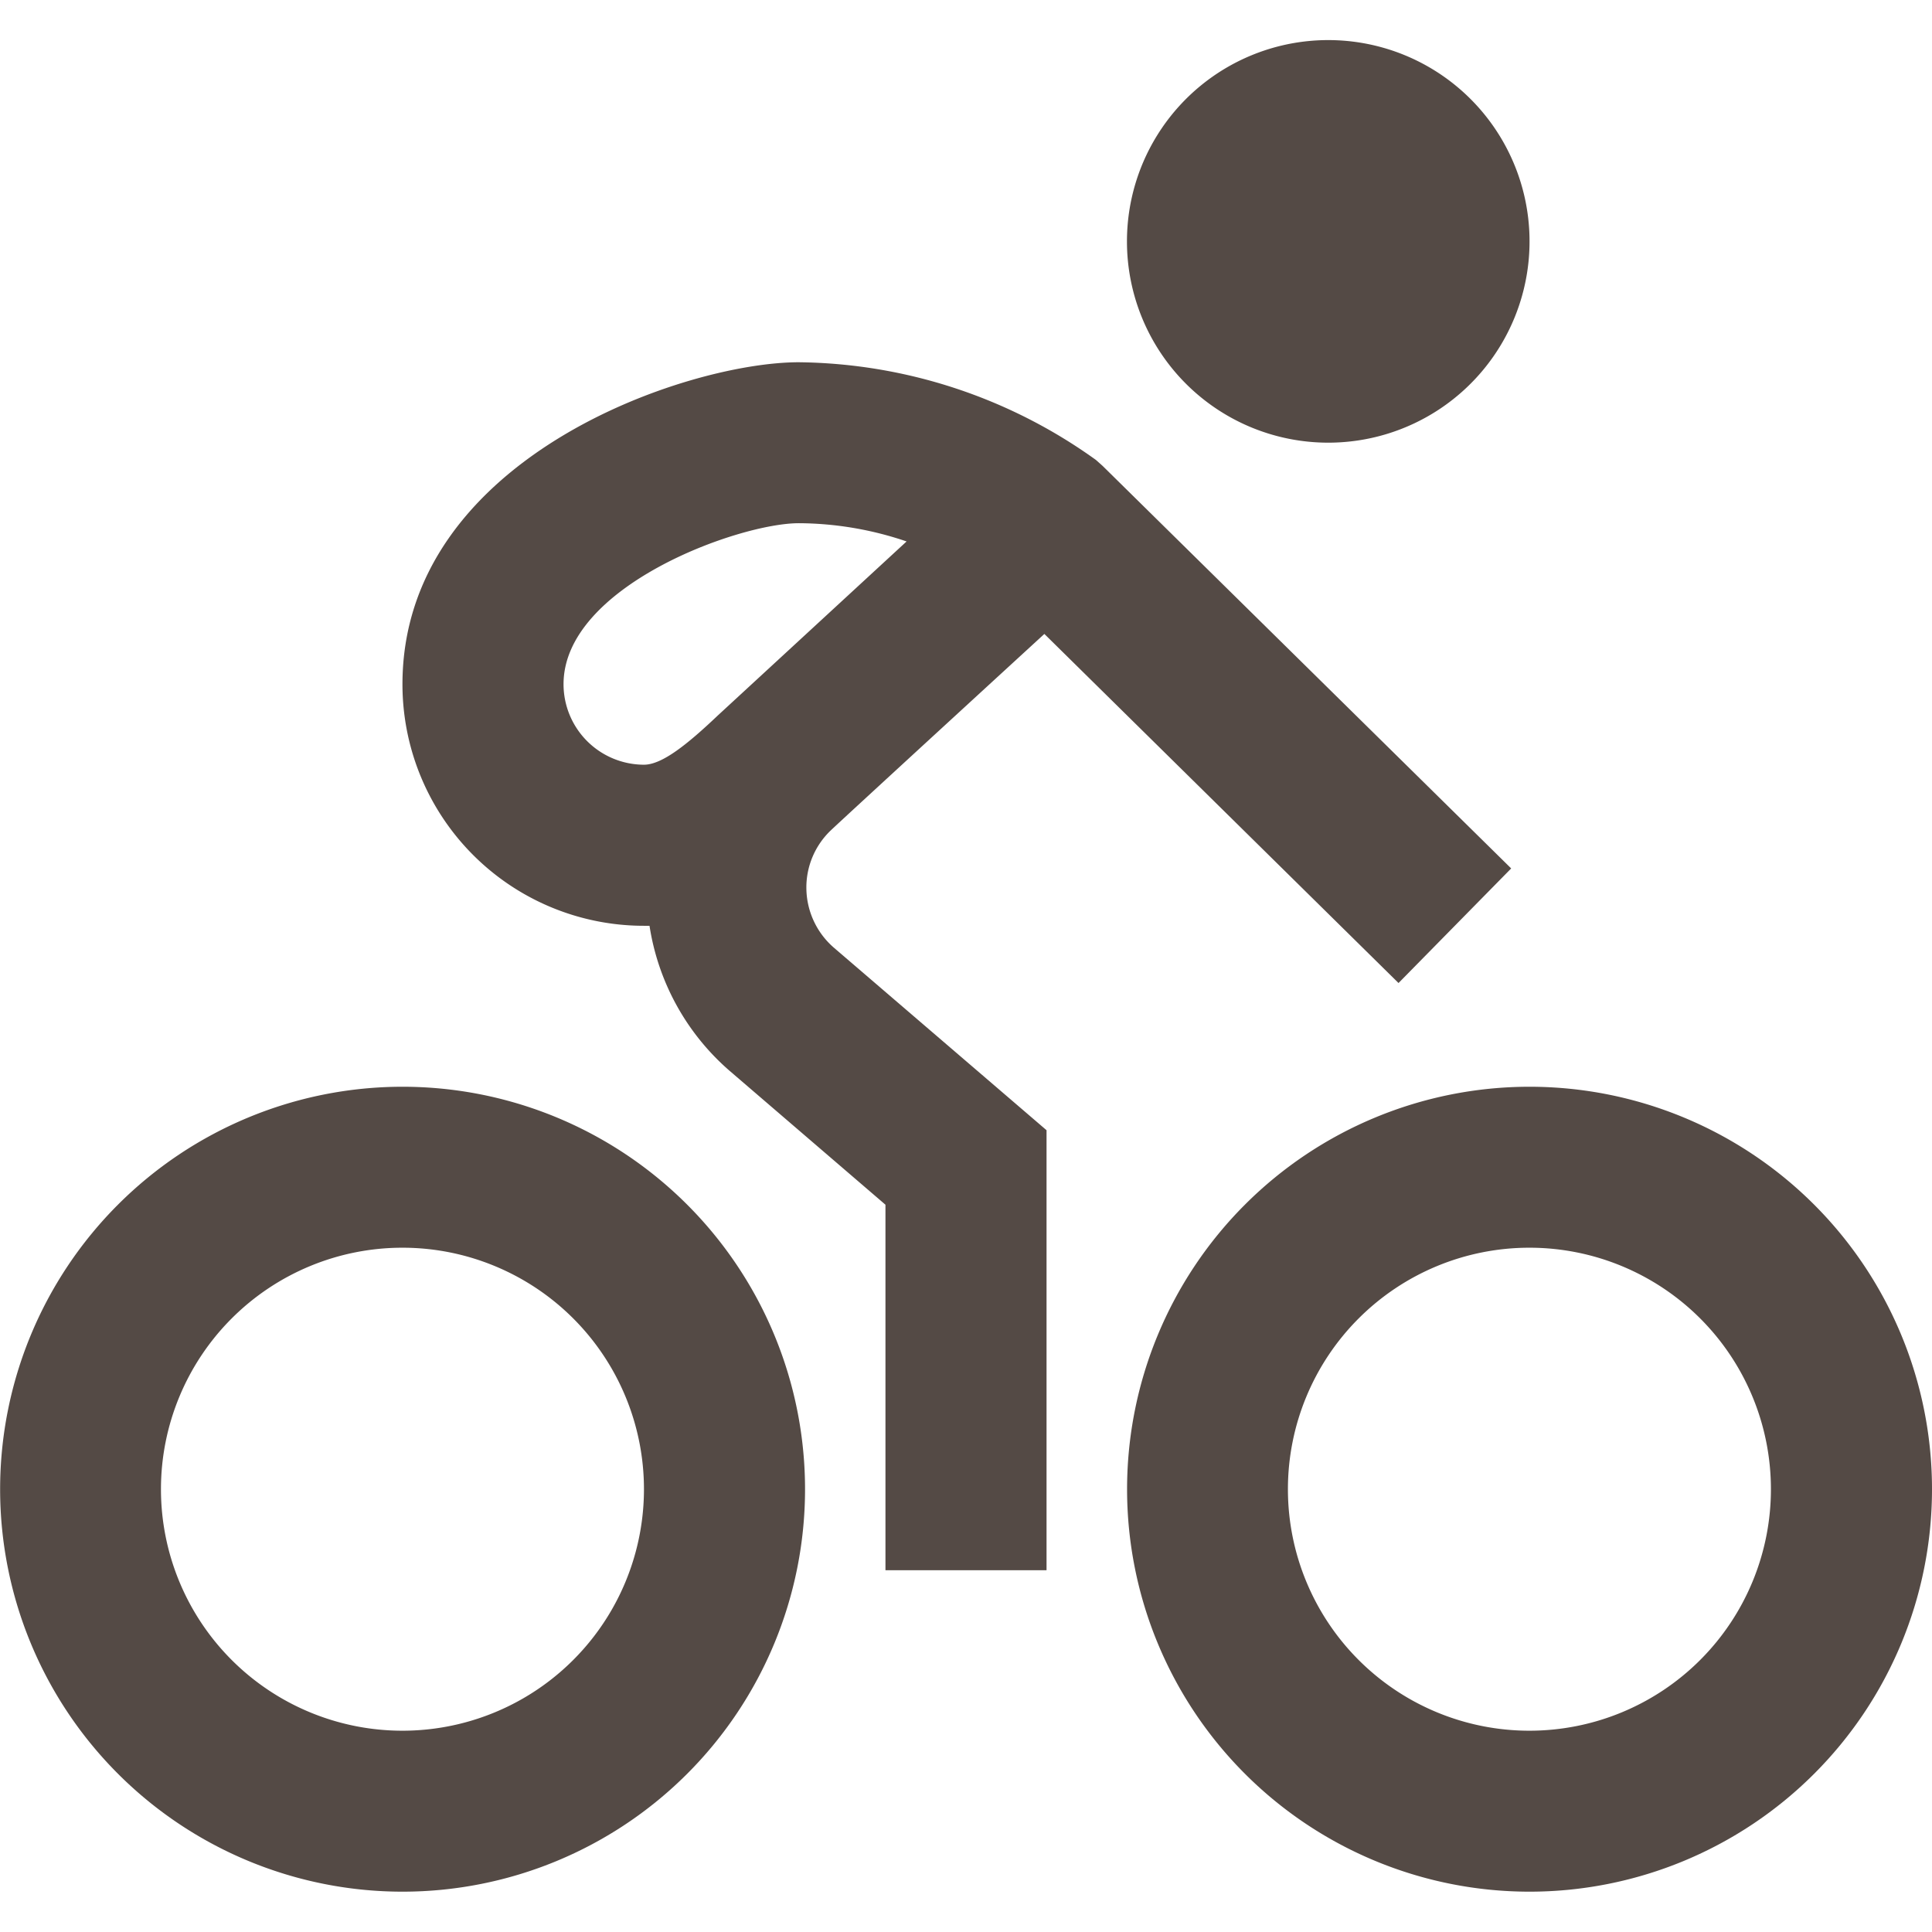 <svg xmlns="http://www.w3.org/2000/svg" xmlns:xlink="http://www.w3.org/1999/xlink" width="16" height="16" viewBox="0 0 16 16">
  <defs>
    <clipPath id="clip-path">
      <rect id="Rectangle_9701" data-name="Rectangle 9701" width="16" height="16" transform="translate(4 9)" fill="#544a45" stroke="#707070" stroke-width="1"/>
    </clipPath>
  </defs>
  <g id="Group_73915" data-name="Group 73915" transform="translate(-66 -459)">
    <rect id="Rectangle_9705" data-name="Rectangle 9705" width="16" height="16" transform="translate(66 459)" fill="#fff"/>
    <g id="Mask_Group_1650" data-name="Mask Group 1650" transform="translate(62 450)" clip-path="url(#clip-path)">
      <g id="svgexport-22" transform="translate(4 9.333)">
        <path id="Path_67165" data-name="Path 67165" d="M3.333,8.667A3.333,3.333,0,1,0,6.667,12,3.333,3.333,0,0,0,3.333,8.667Zm0,5.333a2,2,0,1,1,2-2A2,2,0,0,1,3.333,14Zm9.333-5.333A3.333,3.333,0,1,0,16,12a3.333,3.333,0,0,0-3.333-3.333Zm0,5.333a2,2,0,1,1,2-2A2,2,0,0,1,12.667,14ZM6.678,7.023a.653.653,0,0,1,.2-.477c.112-.107,1.771-1.629,1.771-1.629l2.933,2.891.933-.949L9.131,3.525l-.055-.049a4.291,4.291,0,0,0-2.461-.809c-.935,0-3.282.793-3.282,2.667a2,2,0,0,0,2,2c.016,0,.03,0,.046,0a1.99,1.99,0,0,0,.662,1.2l1.292,1.11v3.027H8.667V9.027L6.909,7.518a.659.659,0,0,1-.231-.5ZM4.667,5.333C4.667,4.524,6.115,4,6.615,4a2.8,2.8,0,0,1,.893.151L5.947,5.59c-.255.242-.464.41-.614.41A.667.667,0,0,1,4.667,5.333ZM9.333,1.667A1.667,1.667,0,1,1,11,3.333,1.667,1.667,0,0,1,9.333,1.667Z" fill="#544a45"/>
      </g>
    </g>
  </g>
</svg>
